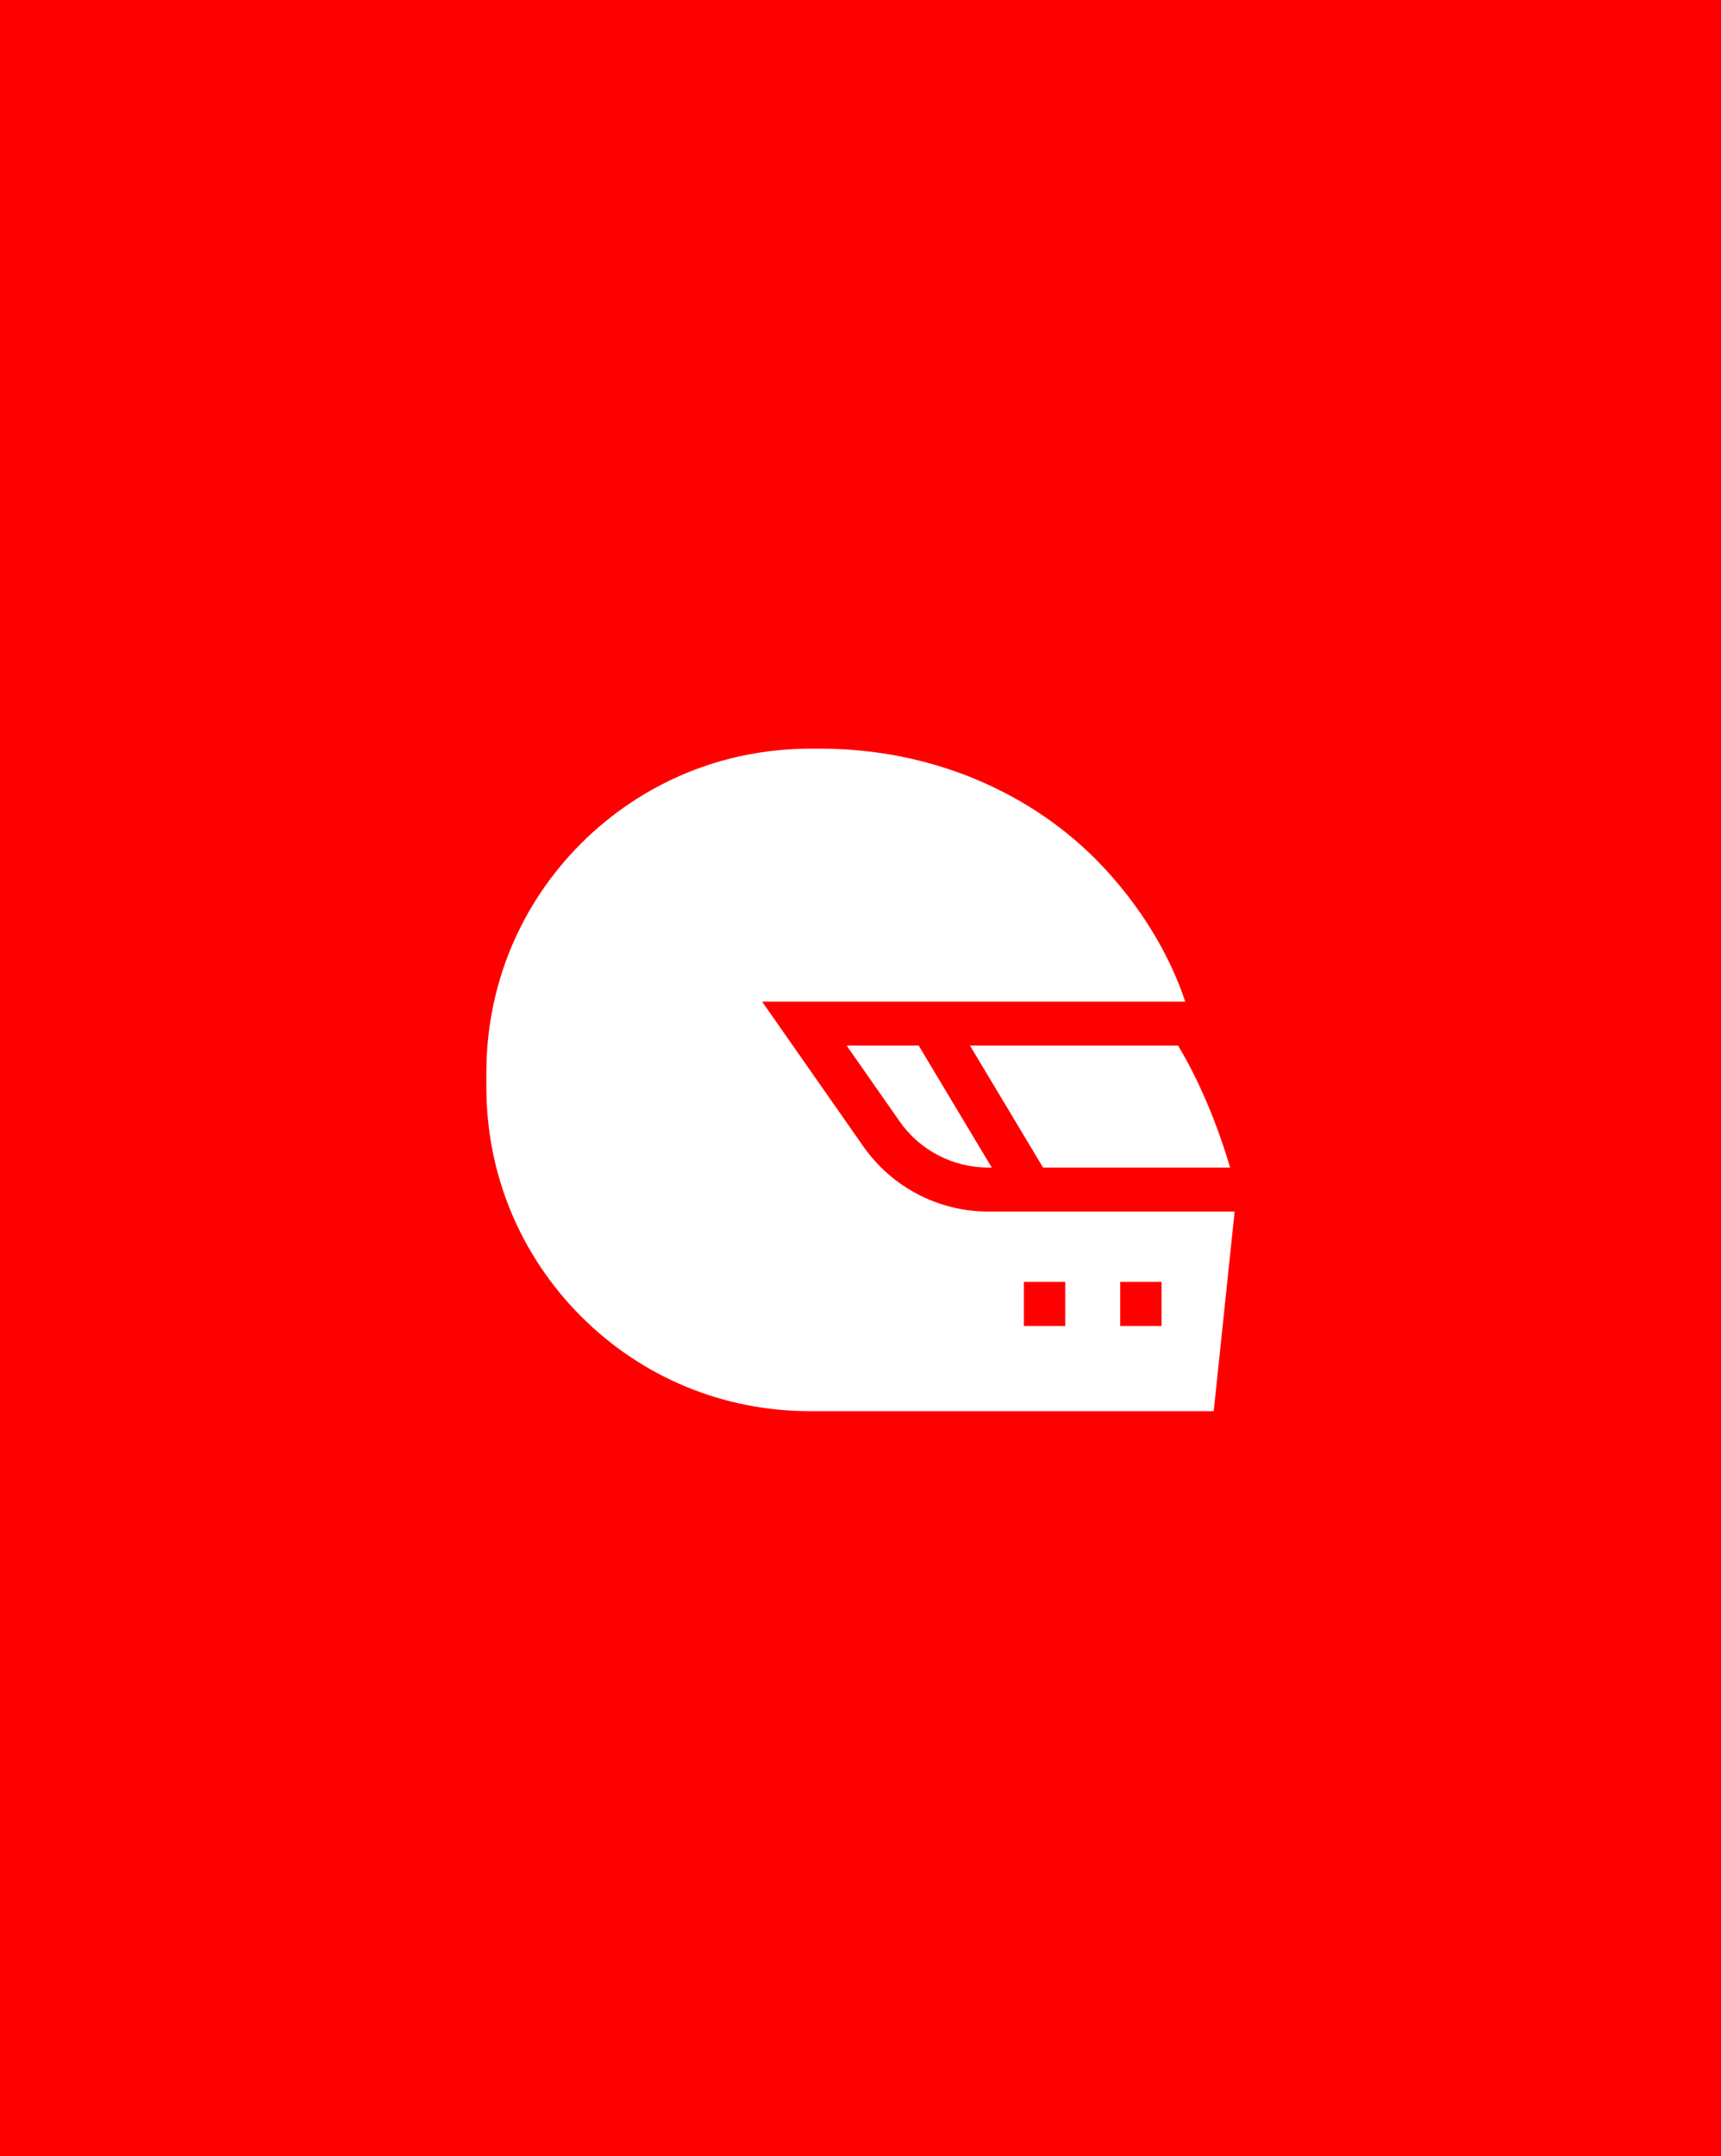 <?xml version="1.0" encoding="UTF-8"?> <svg xmlns="http://www.w3.org/2000/svg" width="230" height="288" viewBox="0 0 230 288" fill="none"> <rect width="230" height="288" fill="#FF0000"></rect> <path d="M139.395 155.938H164.395C163.34 152.344 161.094 145.723 157.441 139.648H129.629L139.395 155.938Z" fill="white"></path> <path d="M115.41 153.164L101.855 133.789H158.398C157.051 129.688 153.984 122.773 147.383 115.742C137.988 105.742 124.277 100 109.785 100H108.242C96.699 100 85.84 104.492 77.656 112.656C69.492 120.82 65 131.68 65 143.223V145.234C65 156.777 69.492 167.637 77.656 175.82C85.82 183.984 96.68 188.477 108.242 188.477H162.207L165 161.816H132.051C125.43 161.816 119.219 158.574 115.41 153.164ZM149.707 171.211H155.234V177.109H149.707V171.211ZM136.836 171.211H142.363V177.109H136.836V171.211Z" fill="white"></path> <path d="M122.773 139.648H113.145L120.234 149.785C122.93 153.633 127.344 155.938 132.051 155.938H132.539L122.773 139.648Z" fill="white"></path> </svg> 